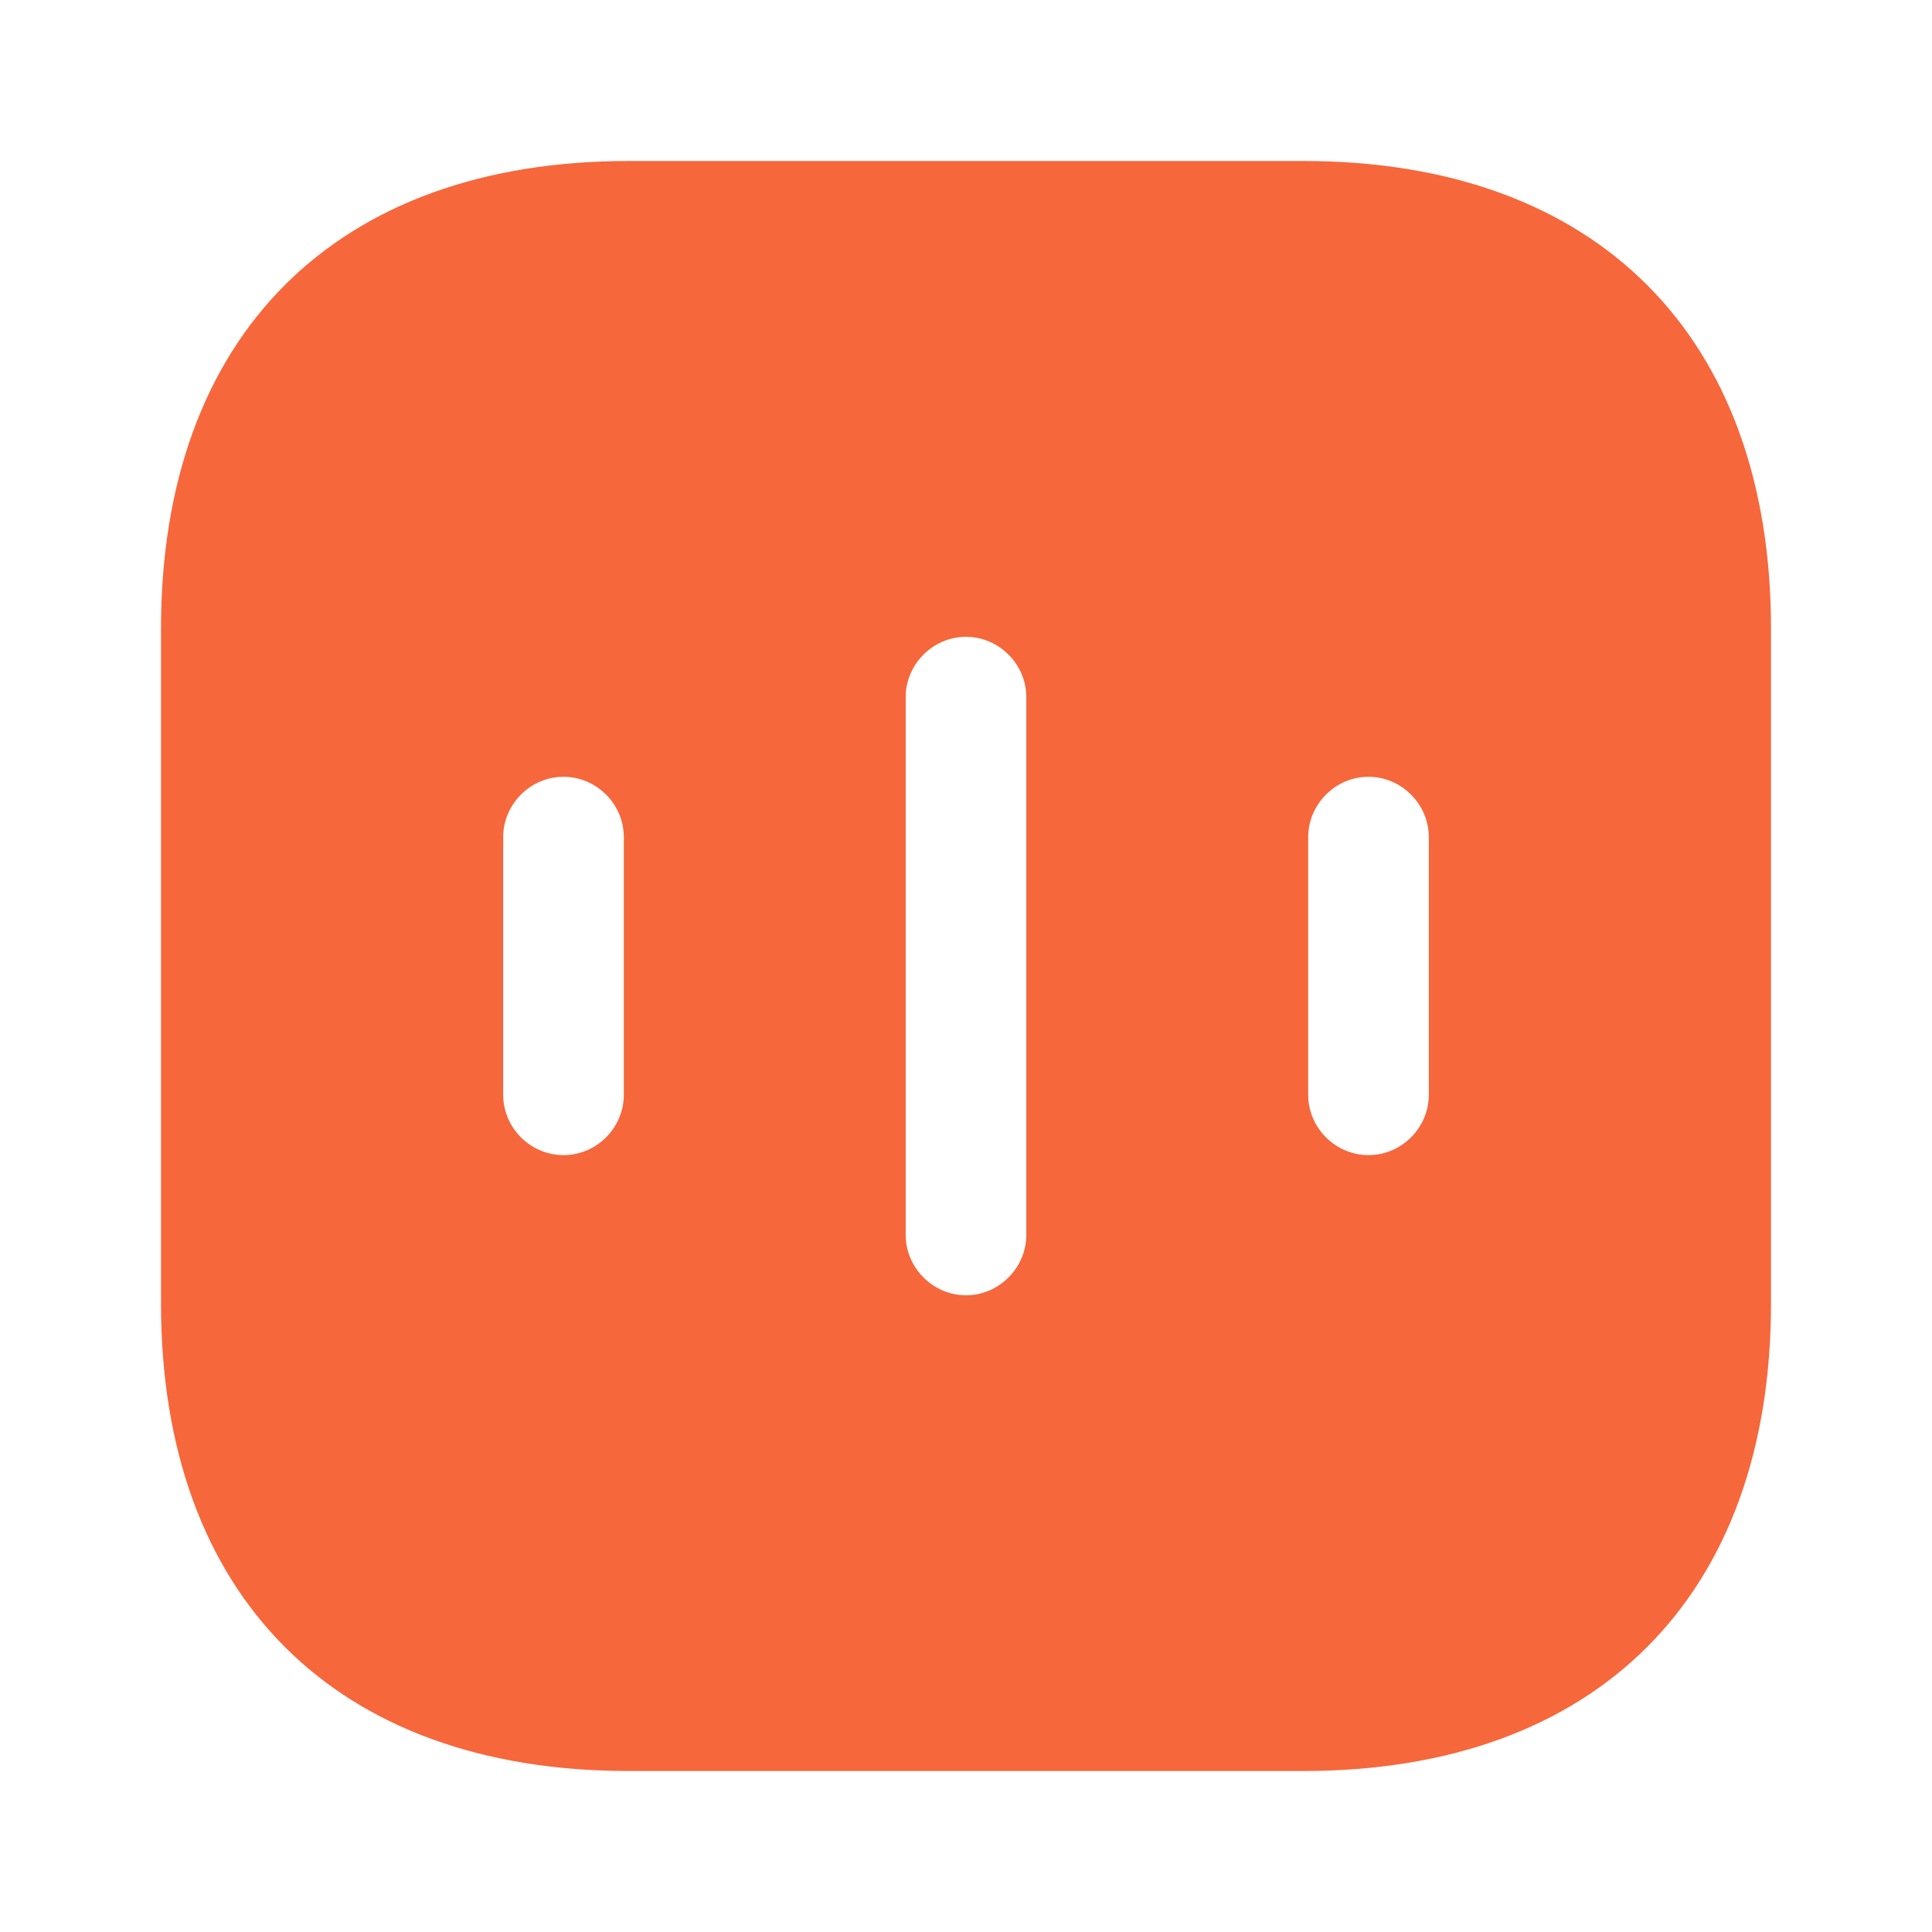<svg width="18" height="18" viewBox="0 0 18 18" fill="none" xmlns="http://www.w3.org/2000/svg">
<path d="M12.143 1.5H5.857C3.127 1.5 1.5 3.127 1.5 5.857V12.143C1.5 14.873 3.127 16.5 5.857 16.5H12.143C14.873 16.5 16.5 14.873 16.5 12.143V5.857C16.5 3.127 14.873 1.5 12.143 1.5ZM5.812 10.2C5.812 10.508 5.558 10.762 5.25 10.762C4.942 10.762 4.688 10.508 4.688 10.2V7.8C4.688 7.492 4.942 7.237 5.25 7.237C5.558 7.237 5.812 7.492 5.812 7.8V10.2ZM9.562 11.505C9.562 11.812 9.307 12.068 9 12.068C8.693 12.068 8.438 11.812 8.438 11.505V6.495C8.438 6.188 8.693 5.933 9 5.933C9.307 5.933 9.562 6.188 9.562 6.495V11.505ZM13.312 10.2C13.312 10.508 13.057 10.762 12.75 10.762C12.443 10.762 12.188 10.508 12.188 10.2V7.8C12.188 7.492 12.443 7.237 12.75 7.237C13.057 7.237 13.312 7.492 13.312 7.8V10.2Z" fill="#F4511E" fill-opacity="0.87"/>
</svg>
